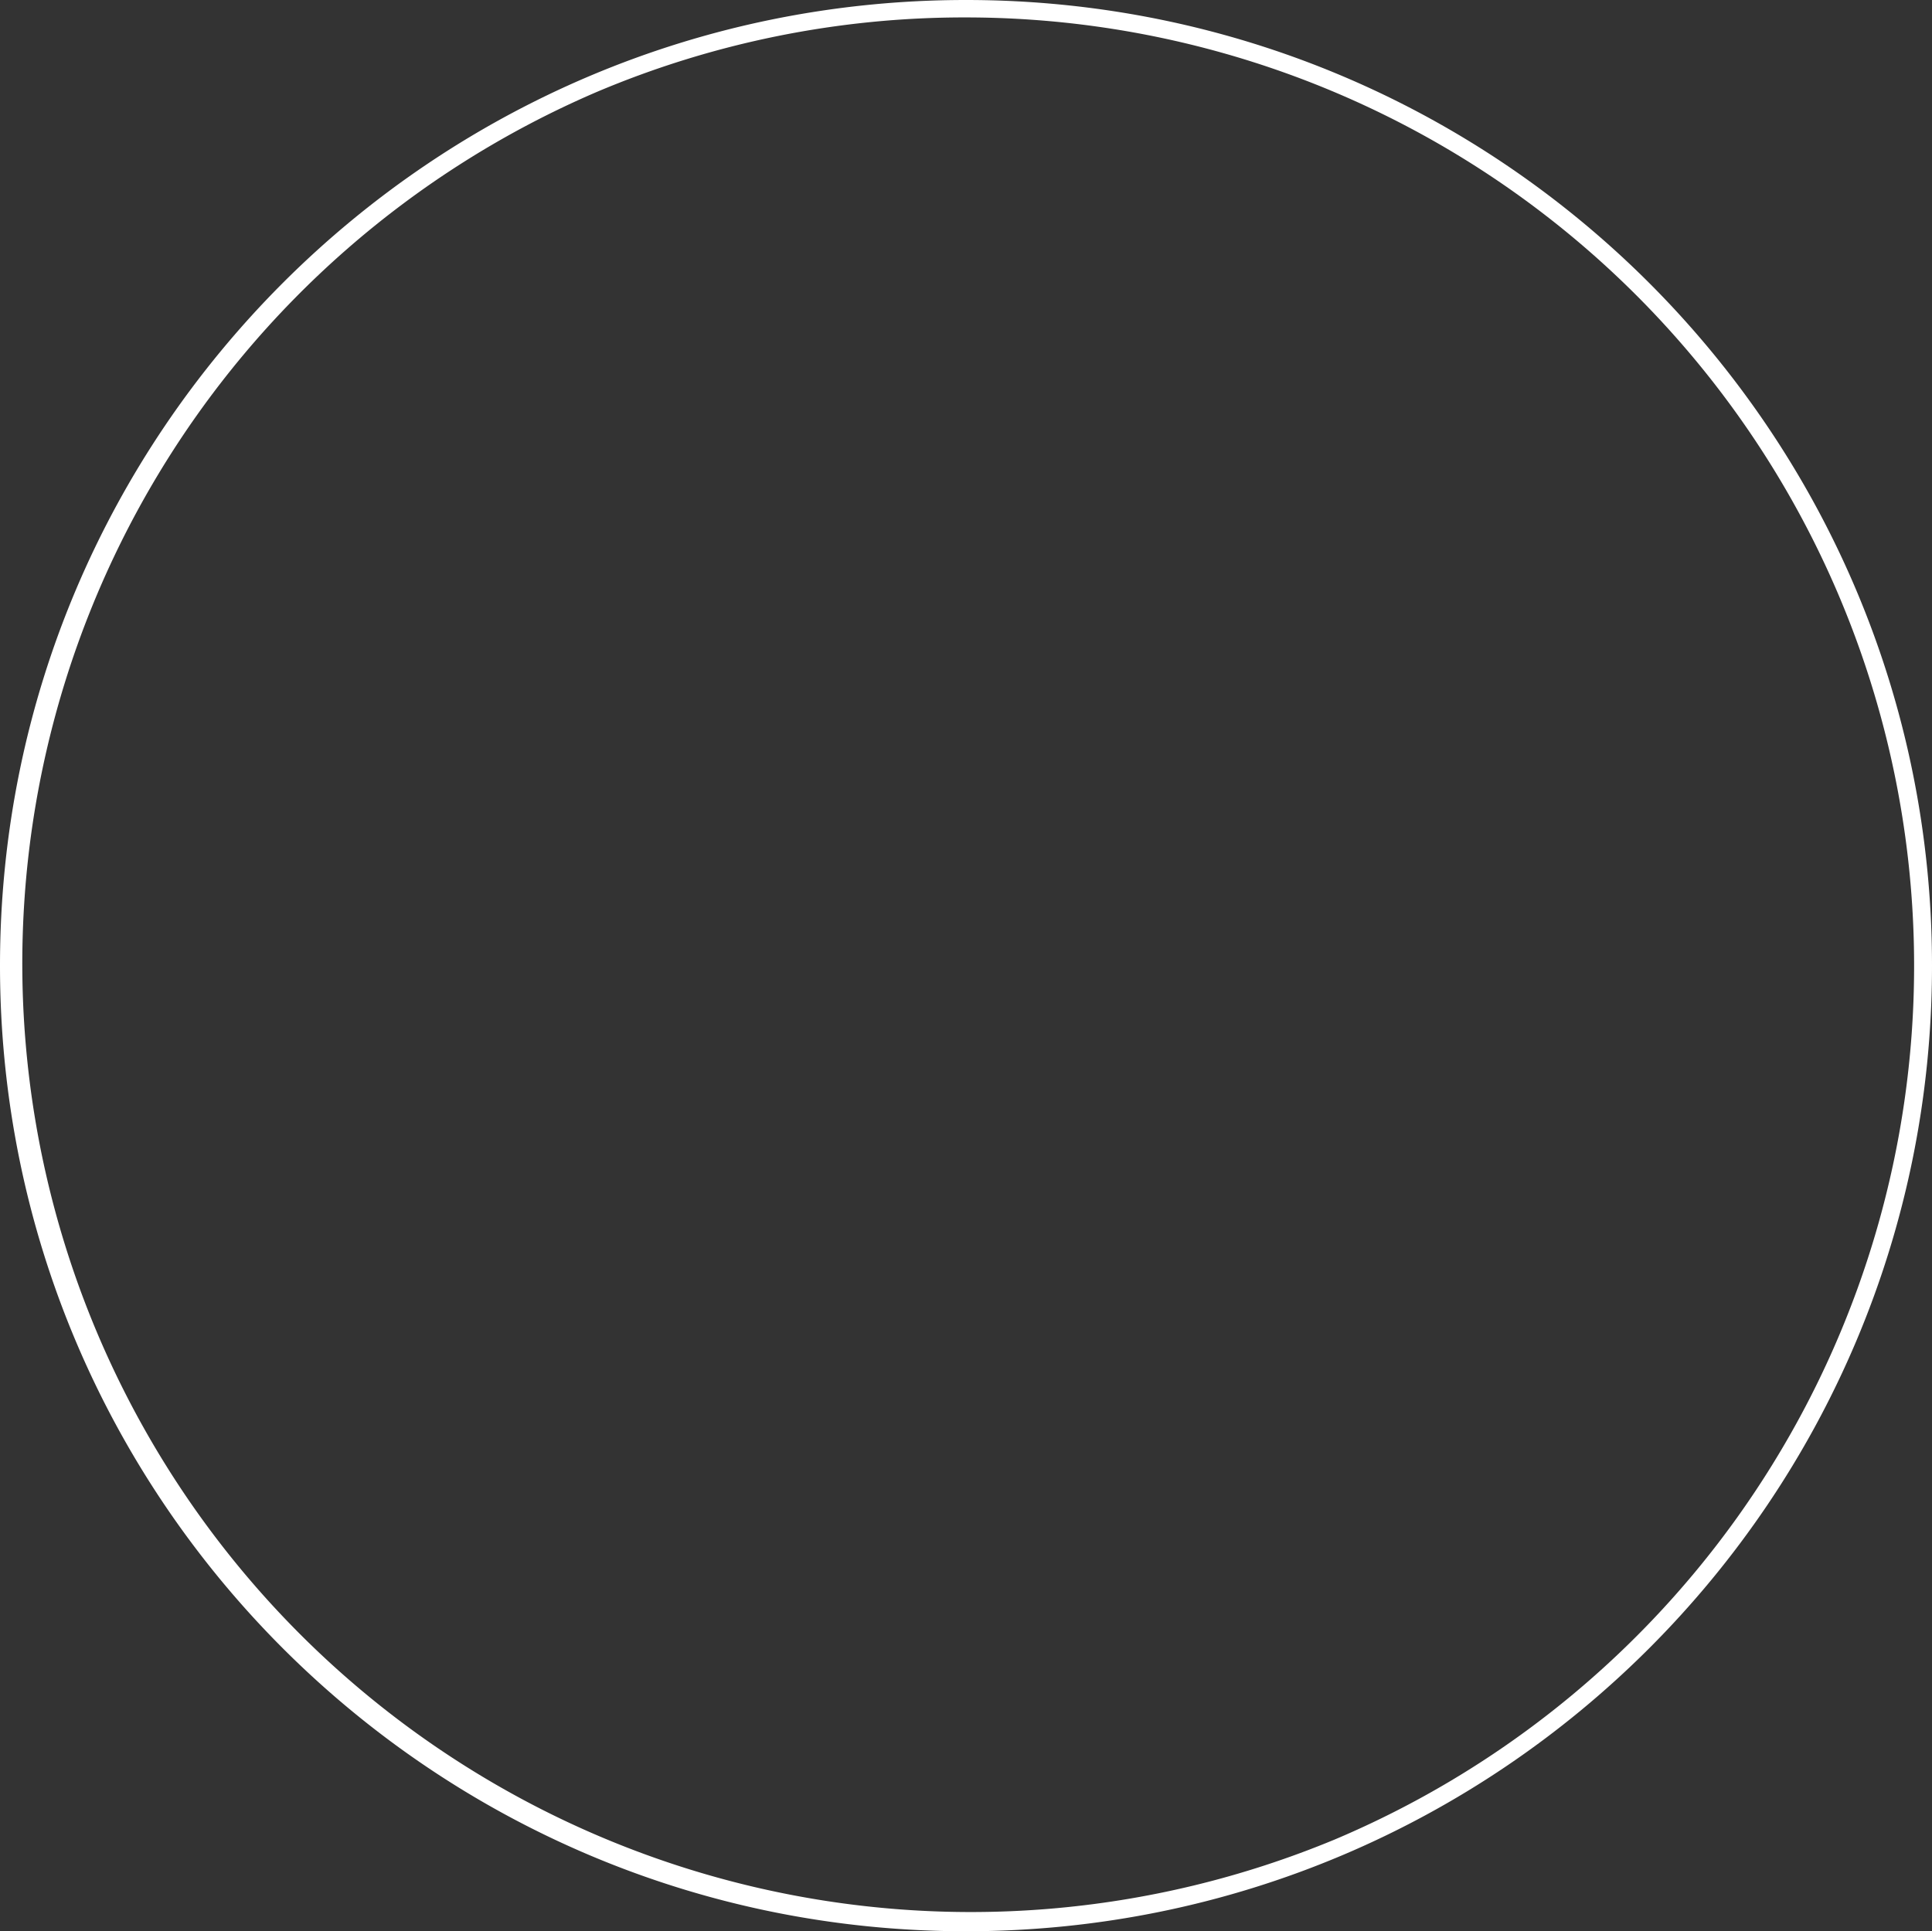 <svg xmlns="http://www.w3.org/2000/svg" viewBox="0 0 665.18 665"><rect x="0" y="0" width="665.18" height="665" fill="#333333" stroke="none"/><defs><style>.cls-1{fill:#fff;}</style></defs><title>homeLogo</title><g id="Layer_2" data-name="Layer 2"><g id="circle"><path class="cls-1" d="M332.59,6A326.58,326.58,0,0,1,459.71,633.34,326.6,326.6,0,0,1,205.47,31.66,324.62,324.62,0,0,1,332.59,6m0-6C148.91,0,0,148.87,0,332.5S148.91,665,332.59,665,665.18,516.13,665.18,332.5,516.27,0,332.59,0Z"/></g></g></svg>